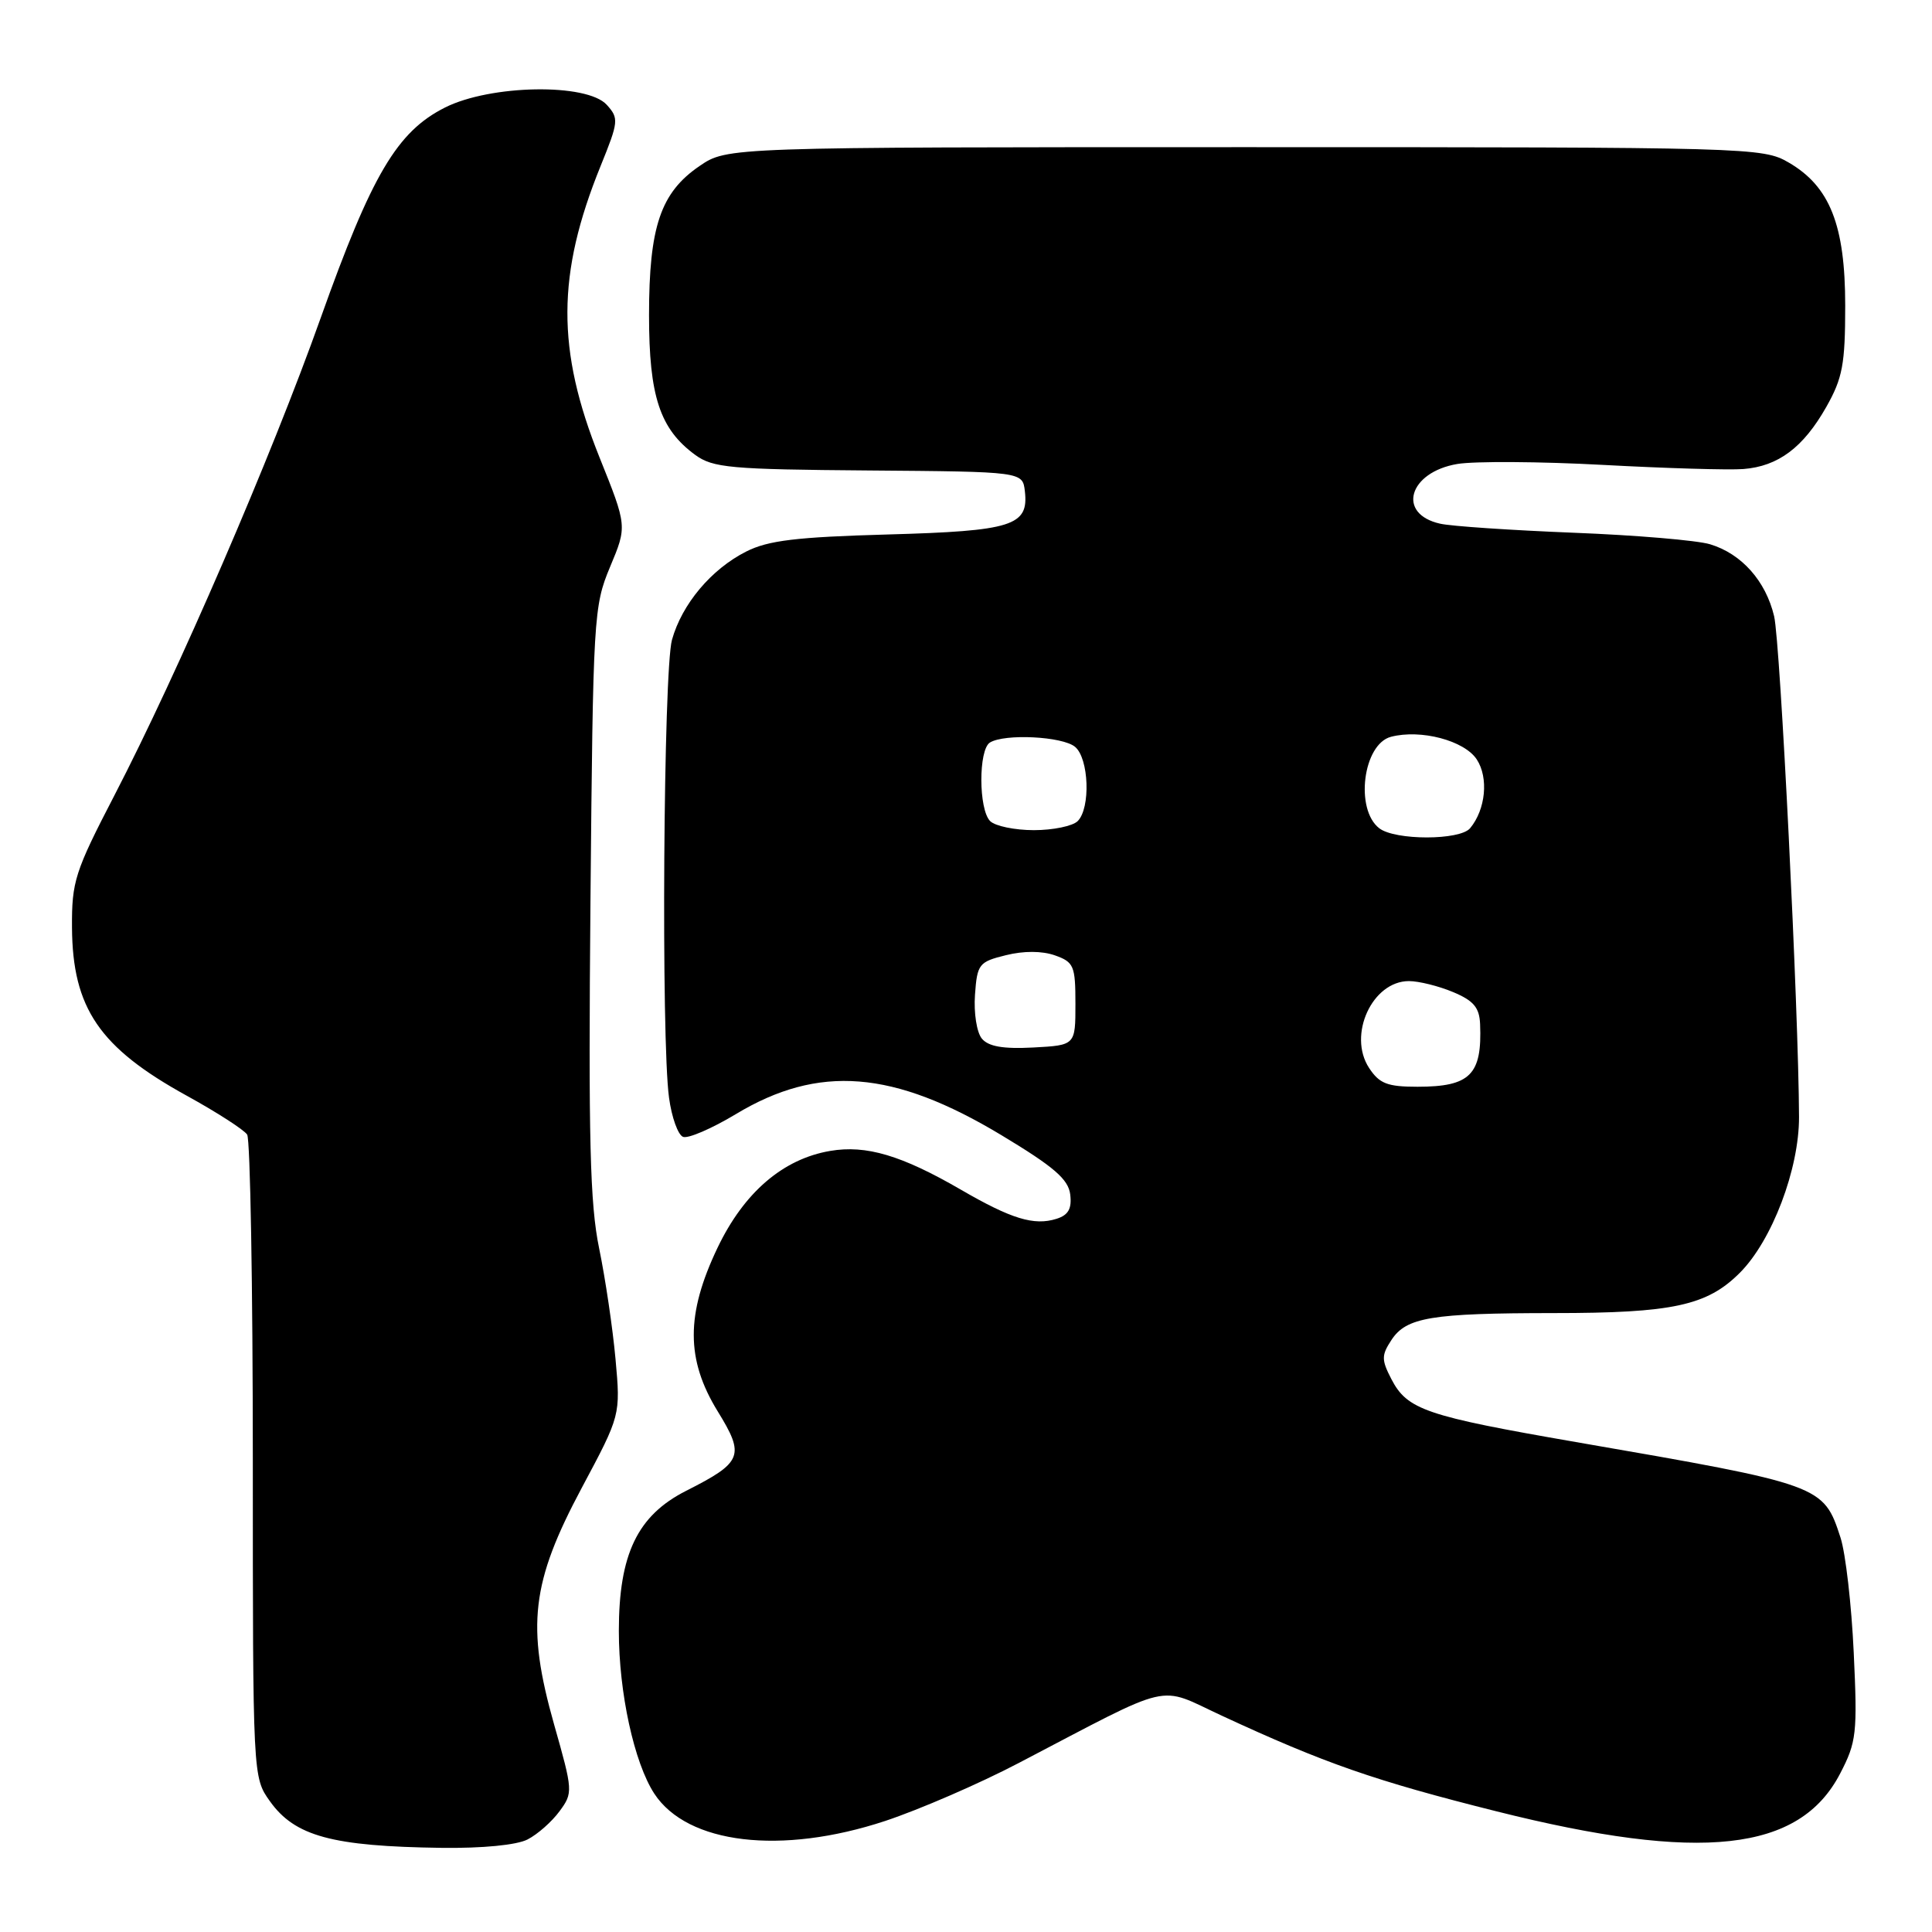 <?xml version="1.0" encoding="UTF-8" standalone="no"?>
<!DOCTYPE svg PUBLIC "-//W3C//DTD SVG 1.1//EN" "http://www.w3.org/Graphics/SVG/1.1/DTD/svg11.dtd" >
<svg xmlns="http://www.w3.org/2000/svg" xmlns:xlink="http://www.w3.org/1999/xlink" version="1.1" viewBox="0 0 256 256">
 <g >
 <path fill="currentColor"
d=" M 69.90 243.74 C 71.23 243.06 73.13 241.38 74.14 240.00 C 75.94 237.56 75.92 237.30 73.42 228.50 C 69.72 215.42 70.39 209.69 77.09 197.14 C 82.23 187.52 82.23 187.52 81.56 180.09 C 81.19 176.00 80.21 169.40 79.39 165.42 C 78.17 159.52 77.96 150.98 78.24 119.34 C 78.58 81.70 78.66 80.33 80.84 75.11 C 83.10 69.72 83.10 69.72 79.44 60.61 C 73.72 46.35 73.76 36.33 79.59 21.98 C 81.97 16.11 82.02 15.68 80.40 13.89 C 77.78 10.99 64.99 11.21 58.96 14.25 C 52.61 17.45 49.26 23.13 42.50 42.11 C 35.92 60.60 23.60 89.11 15.15 105.41 C 9.92 115.50 9.50 116.80 9.54 122.91 C 9.61 133.59 13.18 138.82 24.75 145.19 C 28.73 147.38 32.33 149.70 32.75 150.34 C 33.16 150.98 33.50 170.40 33.50 193.50 C 33.50 235.50 33.50 235.50 35.77 238.68 C 39.07 243.31 44.01 244.65 58.50 244.85 C 63.92 244.92 68.46 244.48 69.90 243.74 Z  M 117.28 241.29 C 121.80 239.79 129.78 236.34 135.00 233.60 C 155.83 222.72 153.22 223.32 161.88 227.33 C 175.49 233.64 182.13 235.96 198.29 240.01 C 225.38 246.81 238.45 245.38 243.83 235.00 C 246.00 230.83 246.13 229.67 245.63 219.00 C 245.34 212.68 244.55 205.81 243.88 203.75 C 241.62 196.79 241.47 196.73 208.82 191.08 C 188.90 187.63 186.47 186.80 184.36 182.73 C 183.04 180.17 183.04 179.59 184.37 177.56 C 186.34 174.55 189.62 174.00 205.87 173.99 C 221.64 173.99 226.20 173.00 230.54 168.65 C 234.81 164.37 238.40 154.90 238.38 148.00 C 238.33 134.01 235.90 85.09 235.08 81.65 C 233.97 76.98 230.77 73.38 226.60 72.12 C 224.90 71.60 216.75 70.91 208.50 70.59 C 200.25 70.26 192.29 69.73 190.82 69.39 C 185.05 68.10 186.65 62.57 193.10 61.48 C 195.37 61.10 204.04 61.15 212.37 61.60 C 220.69 62.05 229.07 62.30 231.00 62.15 C 235.62 61.79 238.95 59.30 242.00 53.91 C 244.15 50.11 244.50 48.26 244.50 40.50 C 244.50 29.83 242.47 24.70 237.00 21.53 C 233.58 19.54 232.00 19.50 164.93 19.50 C 96.35 19.50 96.35 19.50 92.69 22.00 C 87.53 25.52 86.00 30.05 86.00 41.77 C 86.00 52.51 87.44 56.85 92.11 60.27 C 94.46 61.99 96.76 62.20 115.11 62.34 C 135.50 62.50 135.50 62.50 135.80 65.09 C 136.33 69.67 134.15 70.36 117.66 70.82 C 105.53 71.16 101.78 71.61 98.88 73.08 C 94.24 75.42 90.36 80.05 89.04 84.78 C 87.91 88.86 87.59 137.74 88.65 145.45 C 89.00 148.05 89.84 150.39 90.51 150.64 C 91.18 150.90 94.32 149.54 97.50 147.63 C 108.48 141.01 118.39 141.80 132.70 150.42 C 139.66 154.61 141.56 156.25 141.81 158.27 C 142.04 160.16 141.56 161.01 139.99 161.50 C 137.02 162.44 134.01 161.52 127.29 157.62 C 119.47 153.09 114.77 151.69 110.02 152.50 C 103.75 153.56 98.58 158.00 95.07 165.35 C 90.87 174.15 90.88 180.15 95.10 187.01 C 98.73 192.90 98.39 193.76 90.92 197.54 C 84.46 200.81 82.00 205.94 82.00 216.11 C 82.00 224.29 84.03 233.58 86.70 237.67 C 91.09 244.36 103.52 245.83 117.28 241.29 Z  M 181.41 141.51 C 178.55 137.14 181.83 130.00 186.69 130.00 C 187.99 130.00 190.62 130.65 192.53 131.45 C 195.26 132.59 196.03 133.50 196.12 135.70 C 196.40 142.41 194.81 144.00 187.83 144.00 C 183.83 144.00 182.78 143.59 181.41 141.51 Z  M 130.10 137.62 C 129.42 136.80 129.02 134.22 129.19 131.82 C 129.48 127.74 129.71 127.45 133.28 126.57 C 135.65 125.98 138.07 125.99 139.78 126.59 C 142.29 127.48 142.50 127.97 142.50 133.02 C 142.50 138.50 142.50 138.50 136.91 138.80 C 132.92 139.01 130.97 138.67 130.10 137.62 Z  M 182.76 109.75 C 179.51 107.24 180.61 98.60 184.31 97.63 C 188.26 96.60 194.03 98.12 195.68 100.63 C 197.27 103.06 196.86 107.26 194.80 109.74 C 193.45 111.37 184.86 111.37 182.76 109.75 Z  M 131.20 108.80 C 129.66 107.26 129.64 99.34 131.17 98.39 C 133.12 97.19 140.78 97.57 142.45 98.96 C 144.29 100.49 144.53 107.07 142.80 108.80 C 142.14 109.46 139.53 110.00 137.00 110.00 C 134.47 110.00 131.86 109.46 131.20 108.80 Z "/>
</g>
</svg>